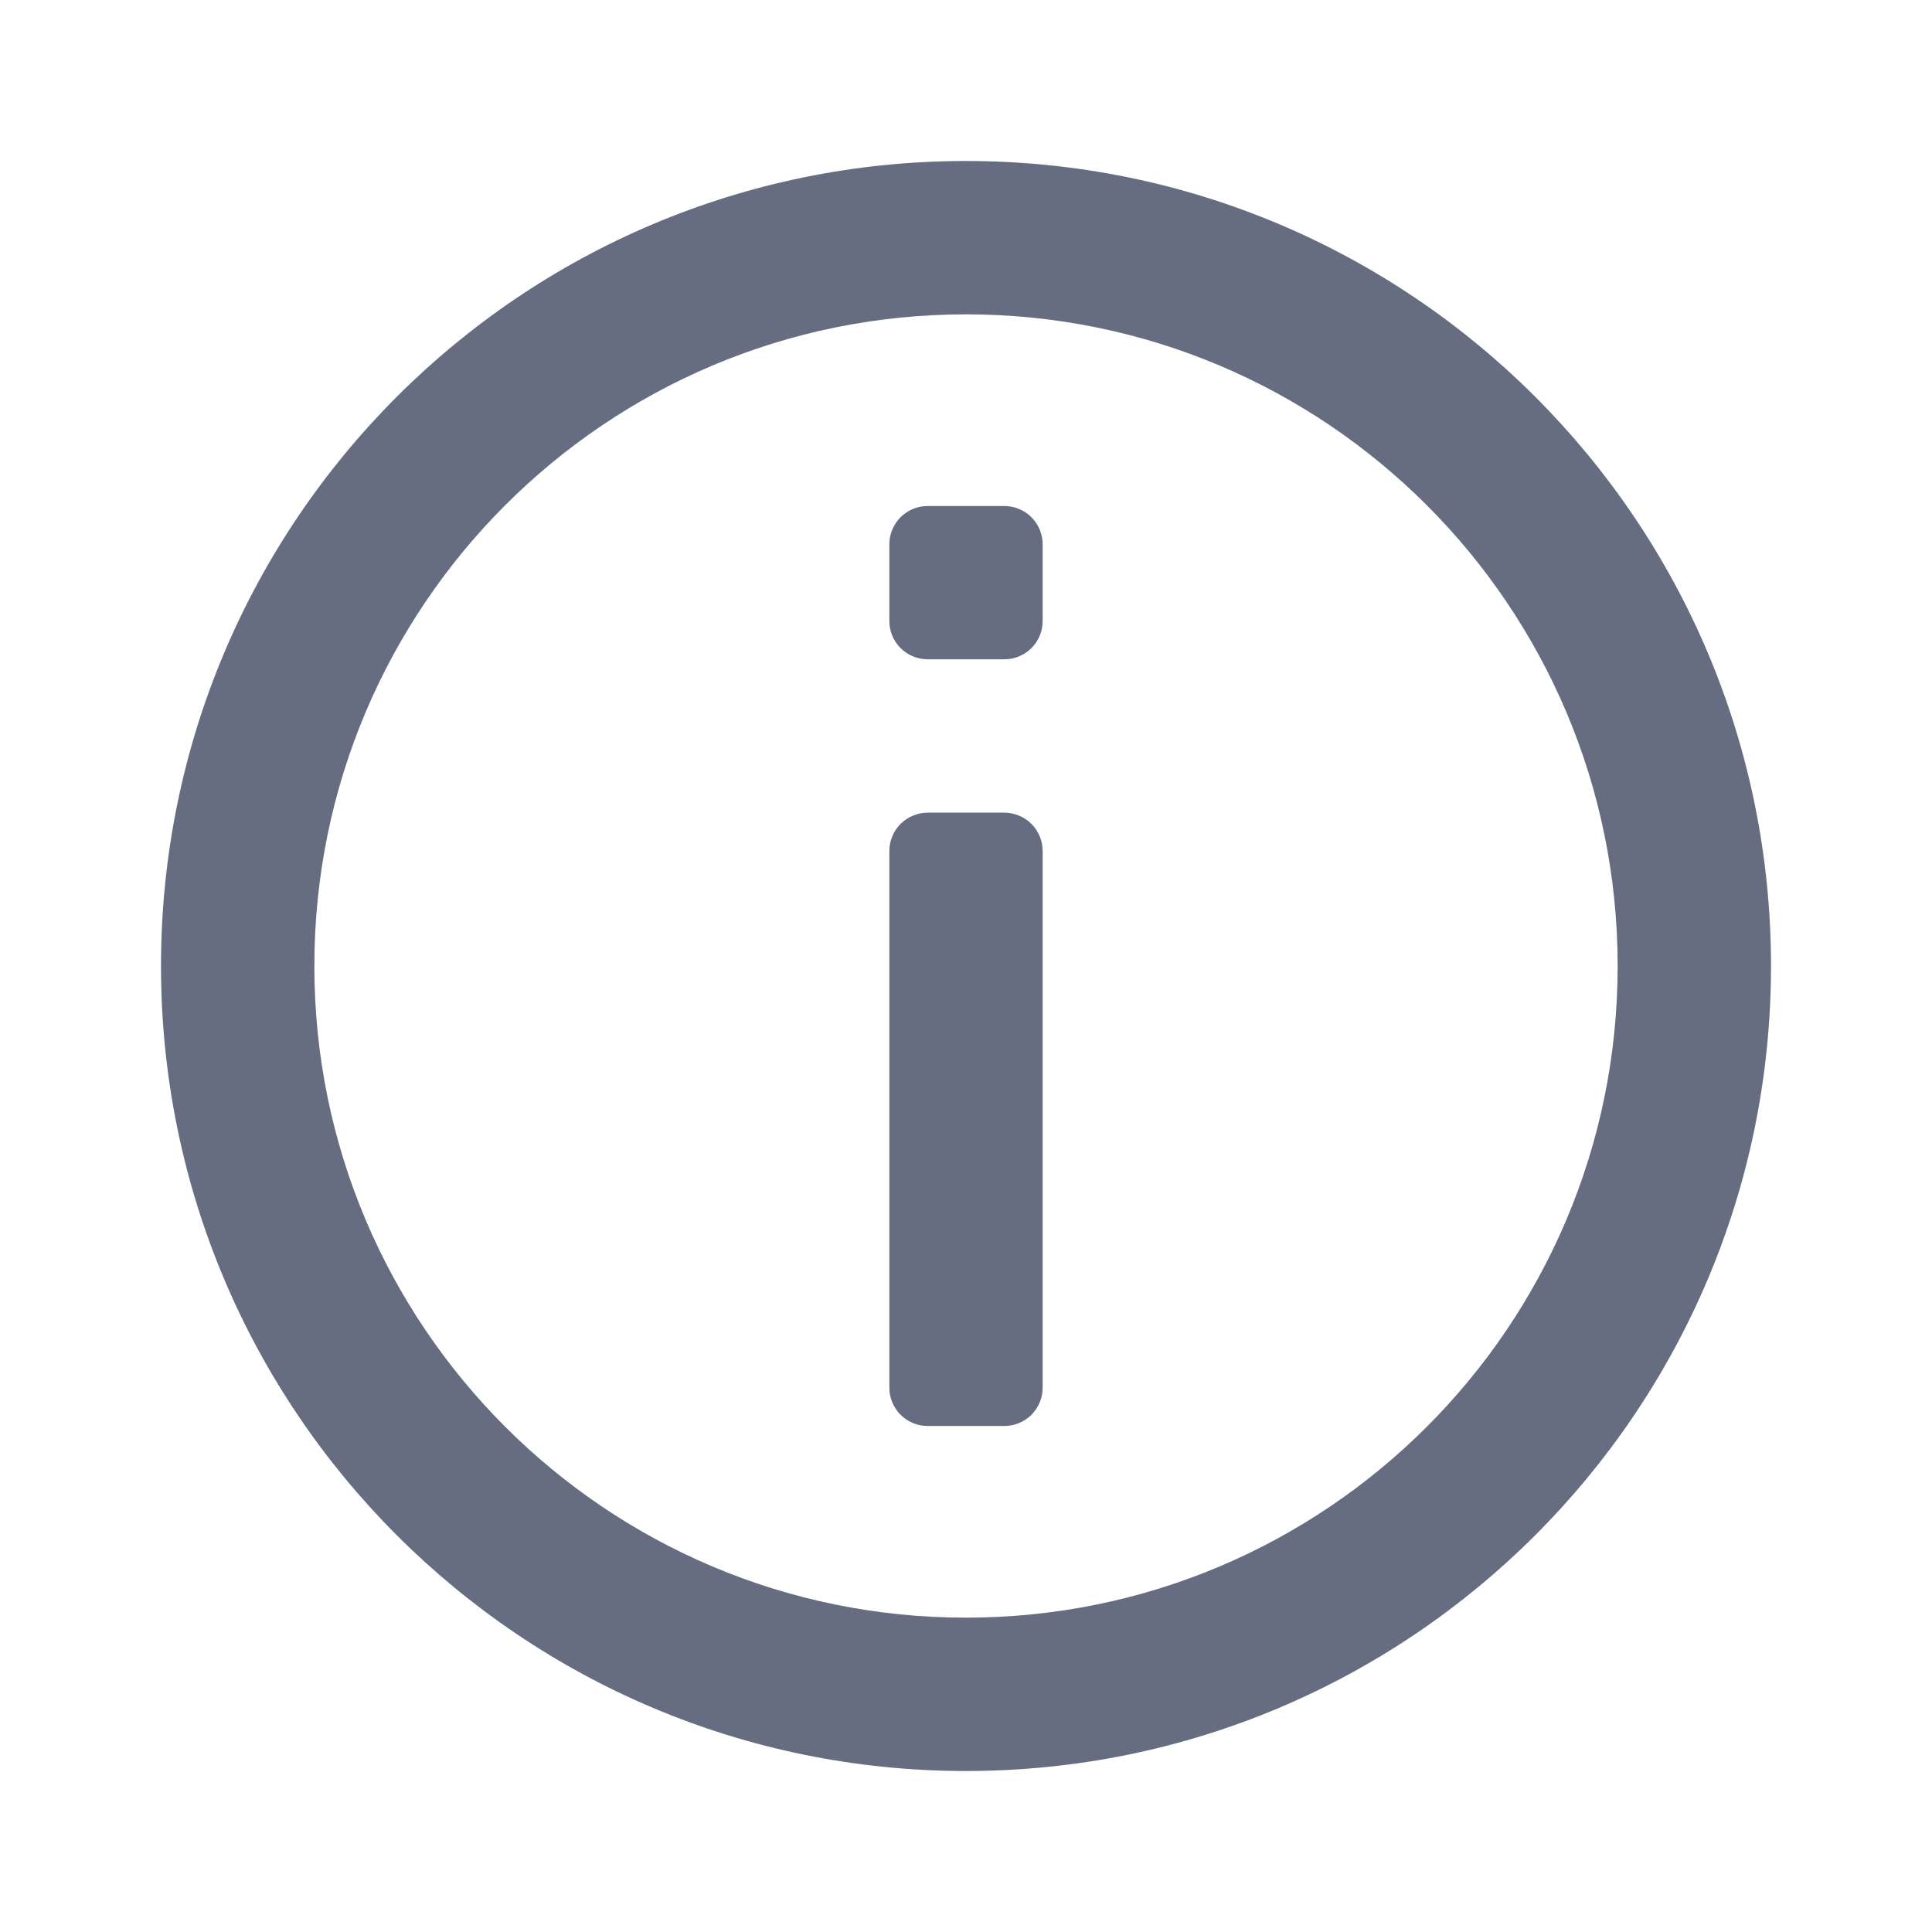 <svg width="24" height="24" viewBox="0 0 24 24" fill="none" xmlns="http://www.w3.org/2000/svg"><path d="M12 2C17.523 2 22 6.477 22 12C22 17.523 17.523 22 12 22C6.477 22 2 17.523 2 12C2 6.477 6.477 2 12 2ZM12 3.905C7.529 3.905 3.905 7.529 3.905 12C3.905 16.471 7.529 20.095 12 20.095C16.471 20.095 20.095 16.471 20.095 12C20.095 7.529 16.471 3.905 12 3.905ZM12.476 10.095C12.539 10.095 12.601 10.108 12.658 10.132C12.716 10.155 12.769 10.191 12.813 10.235C12.857 10.279 12.892 10.331 12.916 10.389C12.94 10.447 12.952 10.509 12.952 10.571V17.238C12.952 17.301 12.94 17.363 12.916 17.42C12.892 17.478 12.857 17.531 12.813 17.575C12.769 17.619 12.716 17.654 12.658 17.678C12.601 17.702 12.539 17.714 12.476 17.714H11.524C11.461 17.714 11.399 17.702 11.342 17.678C11.284 17.654 11.231 17.619 11.187 17.575C11.143 17.531 11.108 17.478 11.084 17.42C11.06 17.363 11.048 17.301 11.048 17.238V10.571C11.048 10.509 11.06 10.447 11.084 10.389C11.108 10.331 11.143 10.279 11.187 10.235C11.231 10.191 11.284 10.155 11.342 10.132C11.399 10.108 11.461 10.095 11.524 10.095H12.476ZM12.476 6.286C12.539 6.286 12.601 6.298 12.658 6.322C12.716 6.346 12.769 6.381 12.813 6.425C12.857 6.469 12.892 6.522 12.916 6.58C12.94 6.637 12.952 6.699 12.952 6.762V7.714C12.952 7.777 12.94 7.839 12.916 7.897C12.892 7.954 12.857 8.007 12.813 8.051C12.769 8.095 12.716 8.13 12.658 8.154C12.601 8.178 12.539 8.19 12.476 8.19H11.524C11.461 8.19 11.399 8.178 11.342 8.154C11.284 8.13 11.231 8.095 11.187 8.051C11.143 8.007 11.108 7.954 11.084 7.897C11.06 7.839 11.048 7.777 11.048 7.714V6.762C11.048 6.699 11.06 6.637 11.084 6.58C11.108 6.522 11.143 6.469 11.187 6.425C11.231 6.381 11.284 6.346 11.342 6.322C11.399 6.298 11.461 6.286 11.524 6.286H12.476Z" fill="#666D80"/></svg>